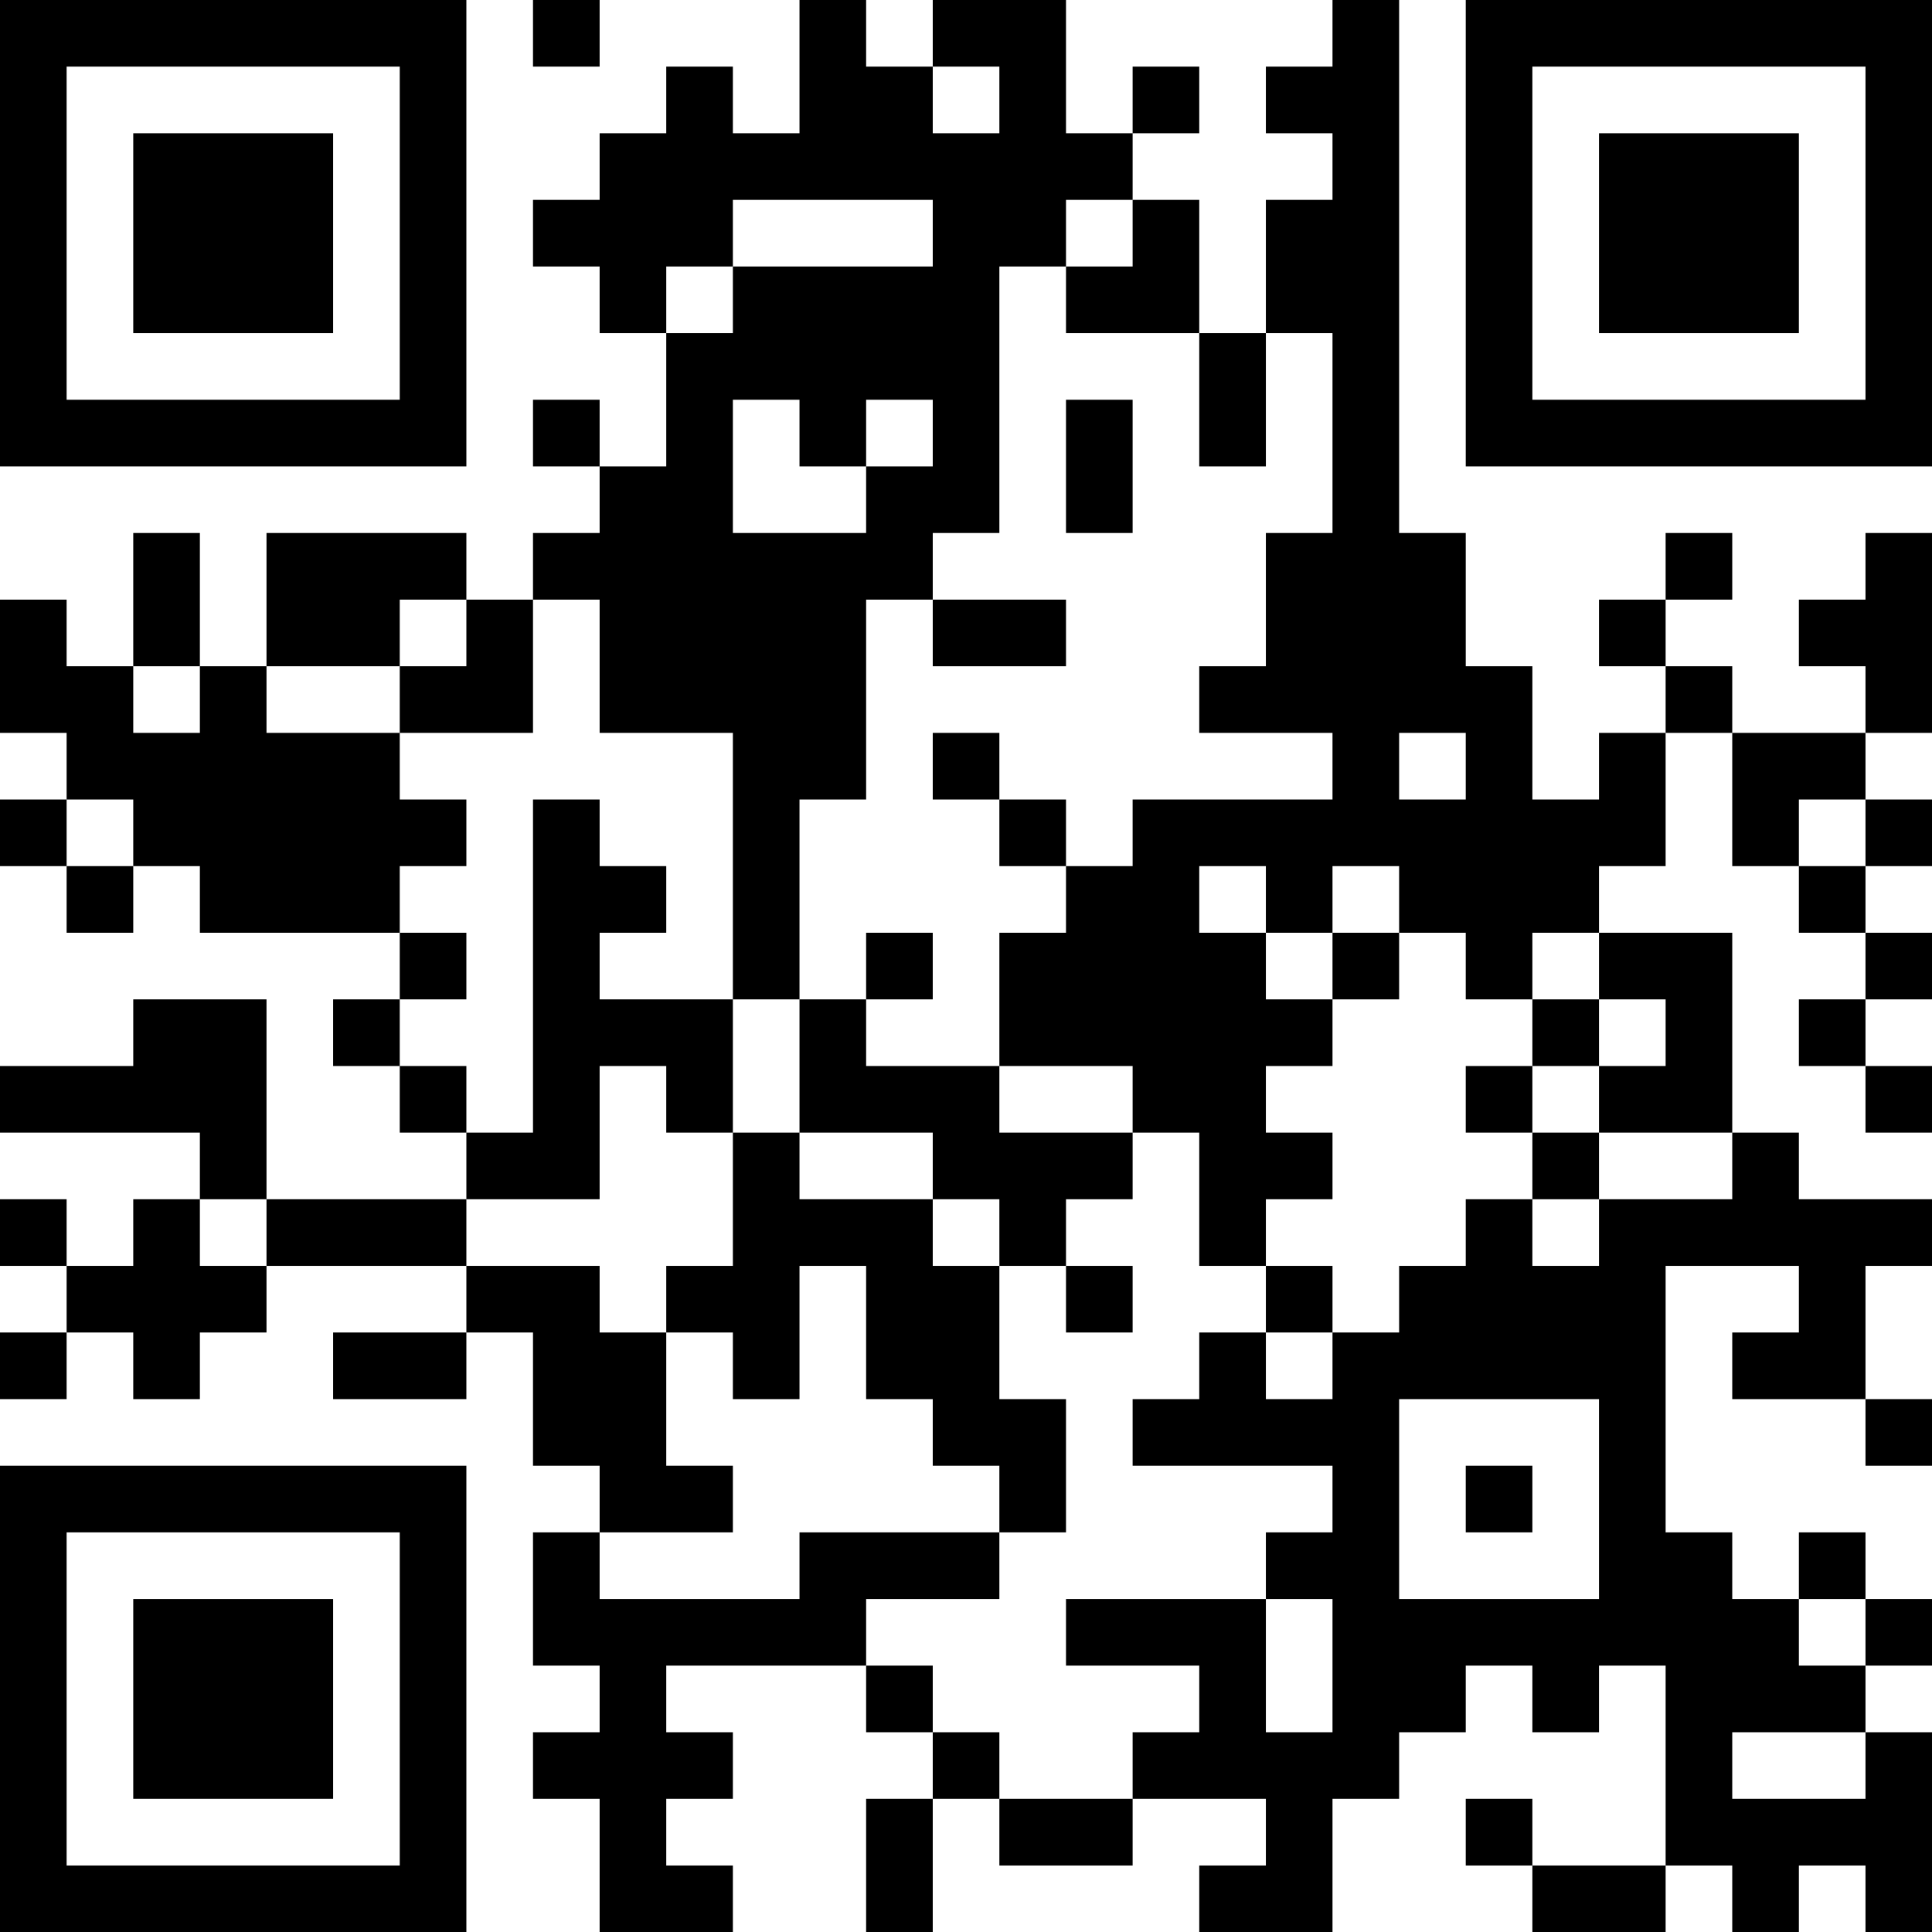 <?xml version="1.0" encoding="UTF-8"?>
<svg xmlns="http://www.w3.org/2000/svg" version="1.1" width="200" height="200" viewBox="0 0 200 200"><rect x="0" y="0" width="200" height="200" fill="#ffffff"/><g transform="scale(6.897)"><g transform="translate(0,0)"><path fill-rule="evenodd" d="M8 0L8 1L9 1L9 0ZM12 0L12 2L11 2L11 1L10 1L10 2L9 2L9 3L8 3L8 4L9 4L9 5L10 5L10 7L9 7L9 6L8 6L8 7L9 7L9 8L8 8L8 9L7 9L7 8L4 8L4 10L3 10L3 8L2 8L2 10L1 10L1 9L0 9L0 11L1 11L1 12L0 12L0 13L1 13L1 14L2 14L2 13L3 13L3 14L6 14L6 15L5 15L5 16L6 16L6 17L7 17L7 18L4 18L4 15L2 15L2 16L0 16L0 17L3 17L3 18L2 18L2 19L1 19L1 18L0 18L0 19L1 19L1 20L0 20L0 21L1 21L1 20L2 20L2 21L3 21L3 20L4 20L4 19L7 19L7 20L5 20L5 21L7 21L7 20L8 20L8 22L9 22L9 23L8 23L8 25L9 25L9 26L8 26L8 27L9 27L9 29L11 29L11 28L10 28L10 27L11 27L11 26L10 26L10 25L13 25L13 26L14 26L14 27L13 27L13 29L14 29L14 27L15 27L15 28L17 28L17 27L19 27L19 28L18 28L18 29L20 29L20 27L21 27L21 26L22 26L22 25L23 25L23 26L24 26L24 25L25 25L25 28L23 28L23 27L22 27L22 28L23 28L23 29L25 29L25 28L26 28L26 29L27 29L27 28L28 28L28 29L29 29L29 26L28 26L28 25L29 25L29 24L28 24L28 23L27 23L27 24L26 24L26 23L25 23L25 19L27 19L27 20L26 20L26 21L28 21L28 22L29 22L29 21L28 21L28 19L29 19L29 18L27 18L27 17L26 17L26 14L24 14L24 13L25 13L25 11L26 11L26 13L27 13L27 14L28 14L28 15L27 15L27 16L28 16L28 17L29 17L29 16L28 16L28 15L29 15L29 14L28 14L28 13L29 13L29 12L28 12L28 11L29 11L29 8L28 8L28 9L27 9L27 10L28 10L28 11L26 11L26 10L25 10L25 9L26 9L26 8L25 8L25 9L24 9L24 10L25 10L25 11L24 11L24 12L23 12L23 10L22 10L22 8L21 8L21 0L20 0L20 1L19 1L19 2L20 2L20 3L19 3L19 5L18 5L18 3L17 3L17 2L18 2L18 1L17 1L17 2L16 2L16 0L14 0L14 1L13 1L13 0ZM14 1L14 2L15 2L15 1ZM11 3L11 4L10 4L10 5L11 5L11 4L14 4L14 3ZM16 3L16 4L15 4L15 8L14 8L14 9L13 9L13 12L12 12L12 15L11 15L11 11L9 11L9 9L8 9L8 11L6 11L6 10L7 10L7 9L6 9L6 10L4 10L4 11L6 11L6 12L7 12L7 13L6 13L6 14L7 14L7 15L6 15L6 16L7 16L7 17L8 17L8 12L9 12L9 13L10 13L10 14L9 14L9 15L11 15L11 17L10 17L10 16L9 16L9 18L7 18L7 19L9 19L9 20L10 20L10 22L11 22L11 23L9 23L9 24L12 24L12 23L15 23L15 24L13 24L13 25L14 25L14 26L15 26L15 27L17 27L17 26L18 26L18 25L16 25L16 24L19 24L19 26L20 26L20 24L19 24L19 23L20 23L20 22L17 22L17 21L18 21L18 20L19 20L19 21L20 21L20 20L21 20L21 19L22 19L22 18L23 18L23 19L24 19L24 18L26 18L26 17L24 17L24 16L25 16L25 15L24 15L24 14L23 14L23 15L22 15L22 14L21 14L21 13L20 13L20 14L19 14L19 13L18 13L18 14L19 14L19 15L20 15L20 16L19 16L19 17L20 17L20 18L19 18L19 19L18 19L18 17L17 17L17 16L15 16L15 14L16 14L16 13L17 13L17 12L20 12L20 11L18 11L18 10L19 10L19 8L20 8L20 5L19 5L19 7L18 7L18 5L16 5L16 4L17 4L17 3ZM11 6L11 8L13 8L13 7L14 7L14 6L13 6L13 7L12 7L12 6ZM16 6L16 8L17 8L17 6ZM14 9L14 10L16 10L16 9ZM2 10L2 11L3 11L3 10ZM14 11L14 12L15 12L15 13L16 13L16 12L15 12L15 11ZM21 11L21 12L22 12L22 11ZM1 12L1 13L2 13L2 12ZM27 12L27 13L28 13L28 12ZM13 14L13 15L12 15L12 17L11 17L11 19L10 19L10 20L11 20L11 21L12 21L12 19L13 19L13 21L14 21L14 22L15 22L15 23L16 23L16 21L15 21L15 19L16 19L16 20L17 20L17 19L16 19L16 18L17 18L17 17L15 17L15 16L13 16L13 15L14 15L14 14ZM20 14L20 15L21 15L21 14ZM23 15L23 16L22 16L22 17L23 17L23 18L24 18L24 17L23 17L23 16L24 16L24 15ZM12 17L12 18L14 18L14 19L15 19L15 18L14 18L14 17ZM3 18L3 19L4 19L4 18ZM19 19L19 20L20 20L20 19ZM21 21L21 24L24 24L24 21ZM22 22L22 23L23 23L23 22ZM27 24L27 25L28 25L28 24ZM26 26L26 27L28 27L28 26ZM0 0L0 7L7 7L7 0ZM1 1L1 6L6 6L6 1ZM2 2L2 5L5 5L5 2ZM22 0L22 7L29 7L29 0ZM23 1L23 6L28 6L28 1ZM24 2L24 5L27 5L27 2ZM0 22L0 29L7 29L7 22ZM1 23L1 28L6 28L6 23ZM2 24L2 27L5 27L5 24Z" fill="#000000"/></g></g></svg>
